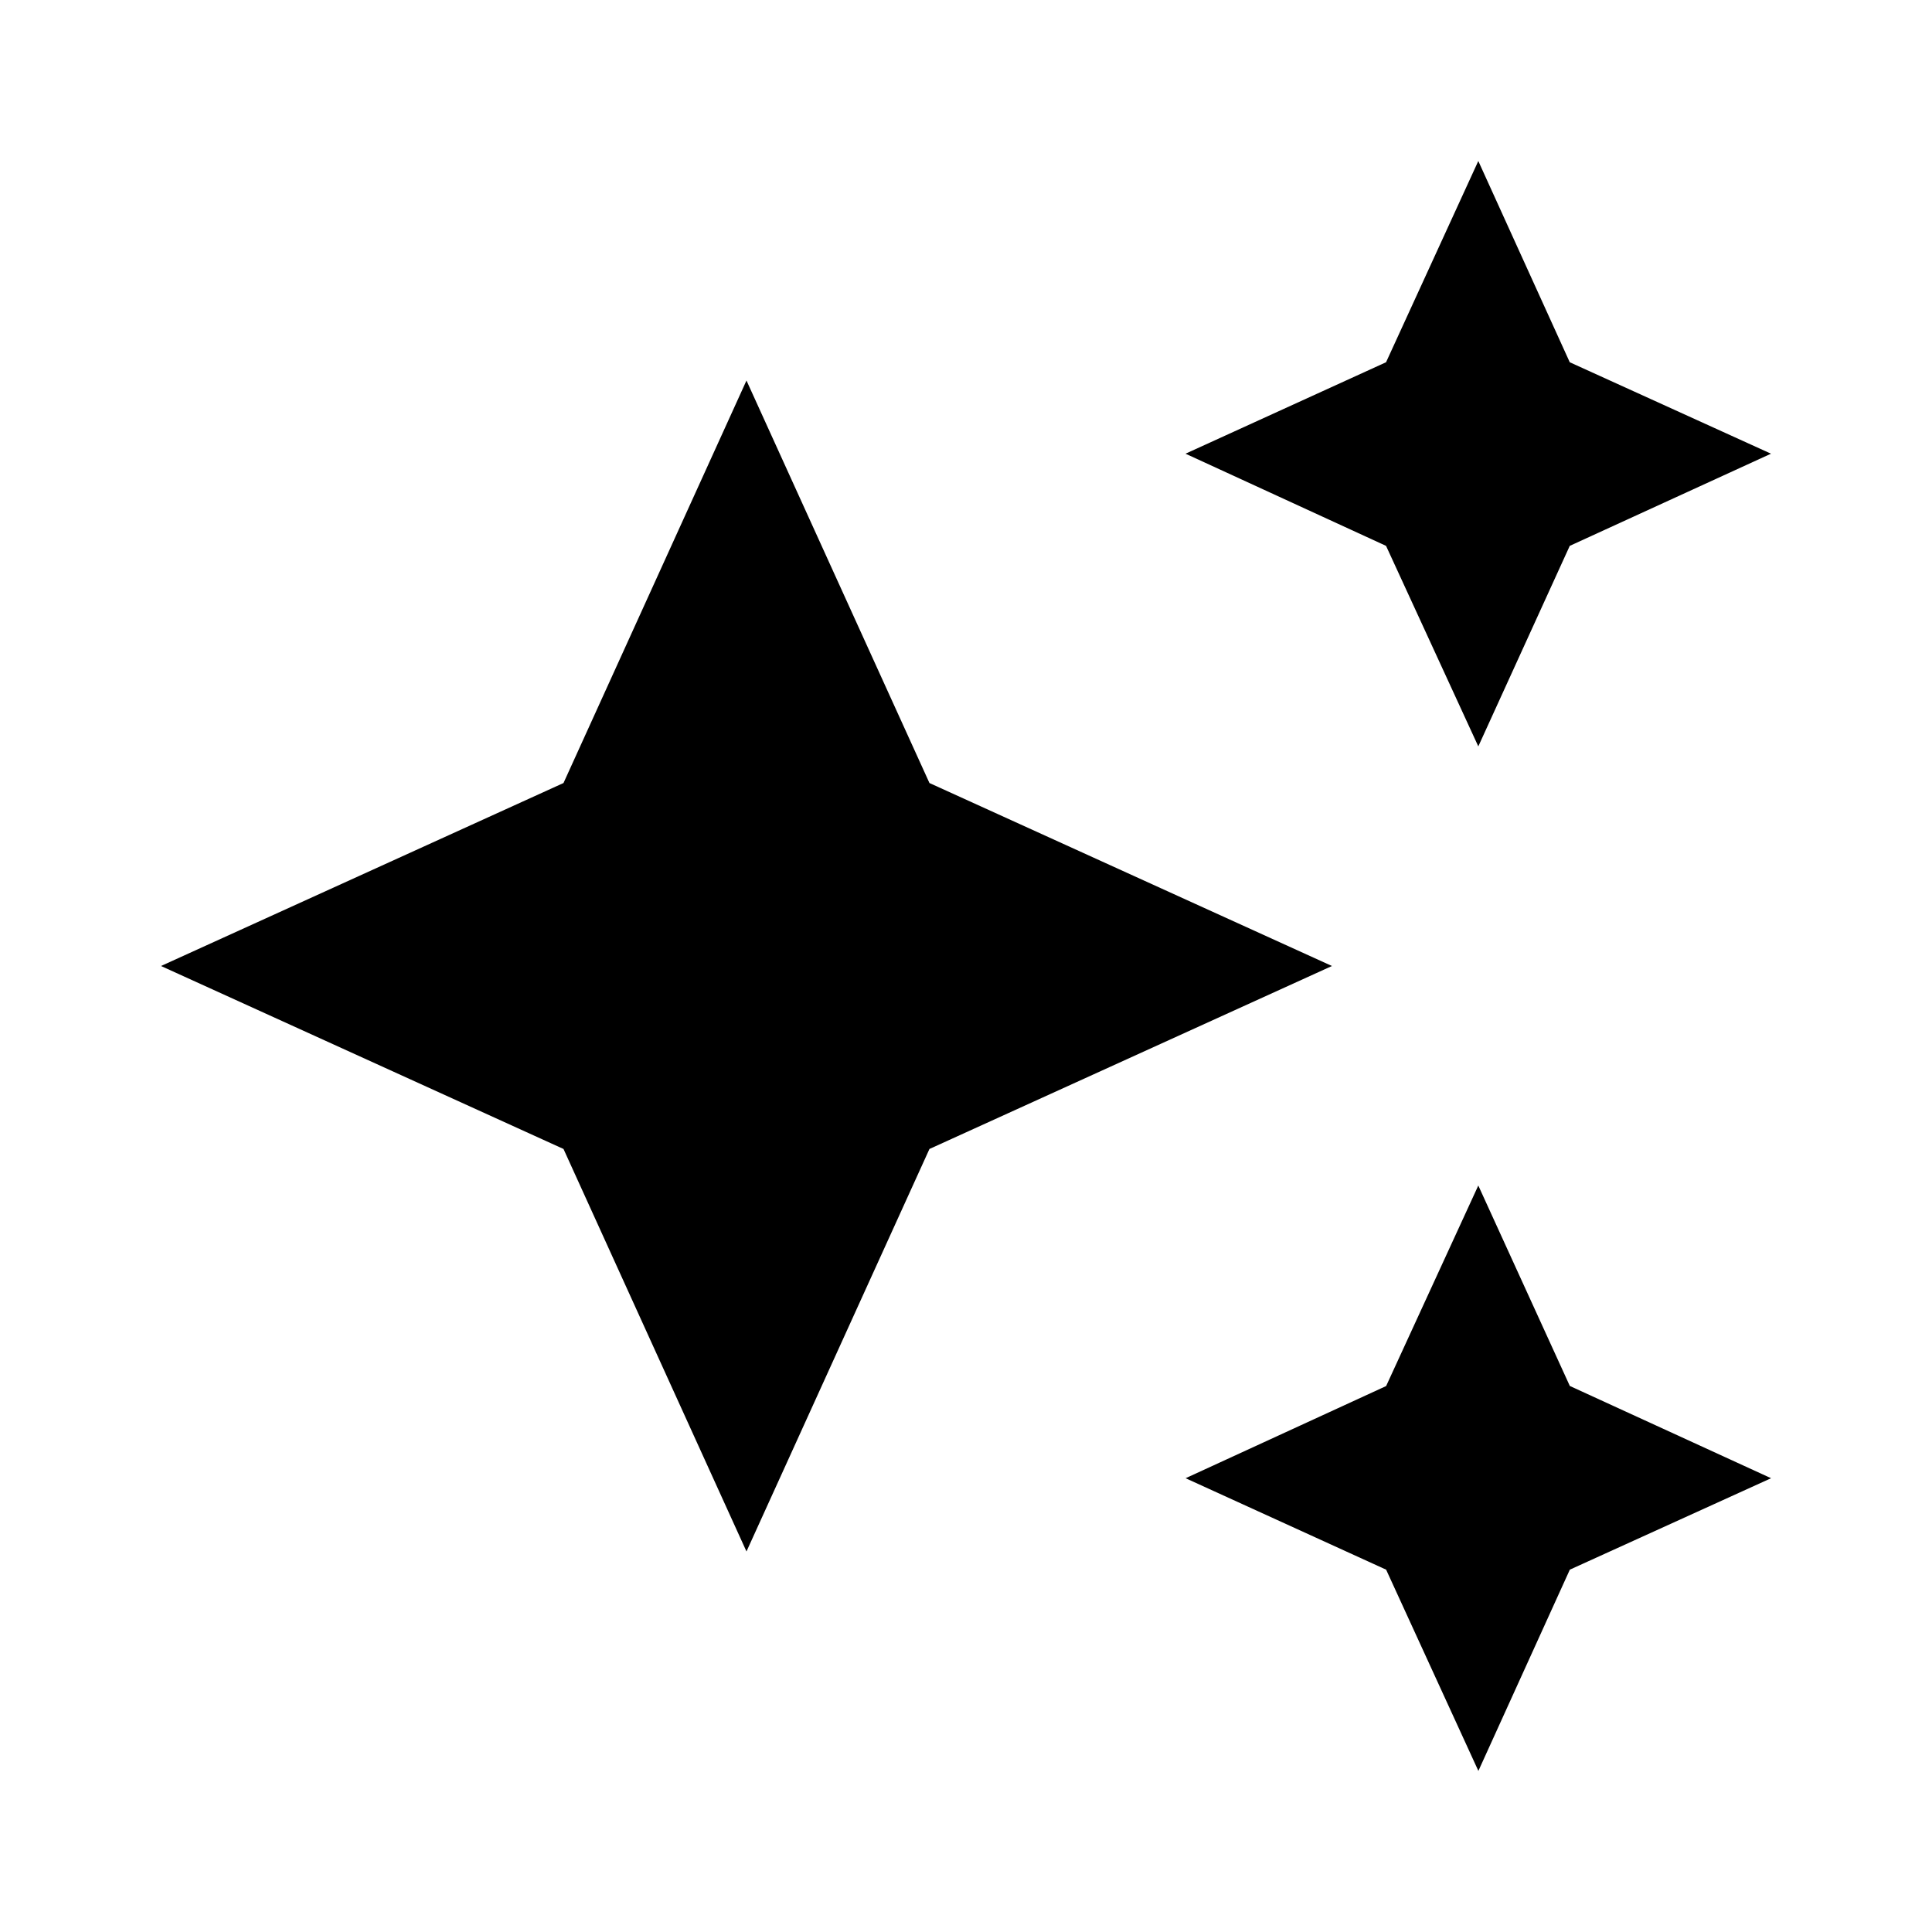 <svg xmlns="http://www.w3.org/2000/svg" version="1.1" viewBox="0 0 24 24">
  <path d="m18.364 2-1.146 2.5-2.491 1.136 2.491 1.145 1.146 2.491 1.136-2.491 2.5-1.145-2.5-1.136m-10.227.227-2.273 5-5 2.273l5 2.273 2.273 5 2.273-5 5-2.273-5-2.273m6.818 5-1.145 2.491-2.491 1.145l2.491 1.136 1.146 2.5 1.136-2.5 2.5-1.136-2.5-1.146"/>
</svg>
